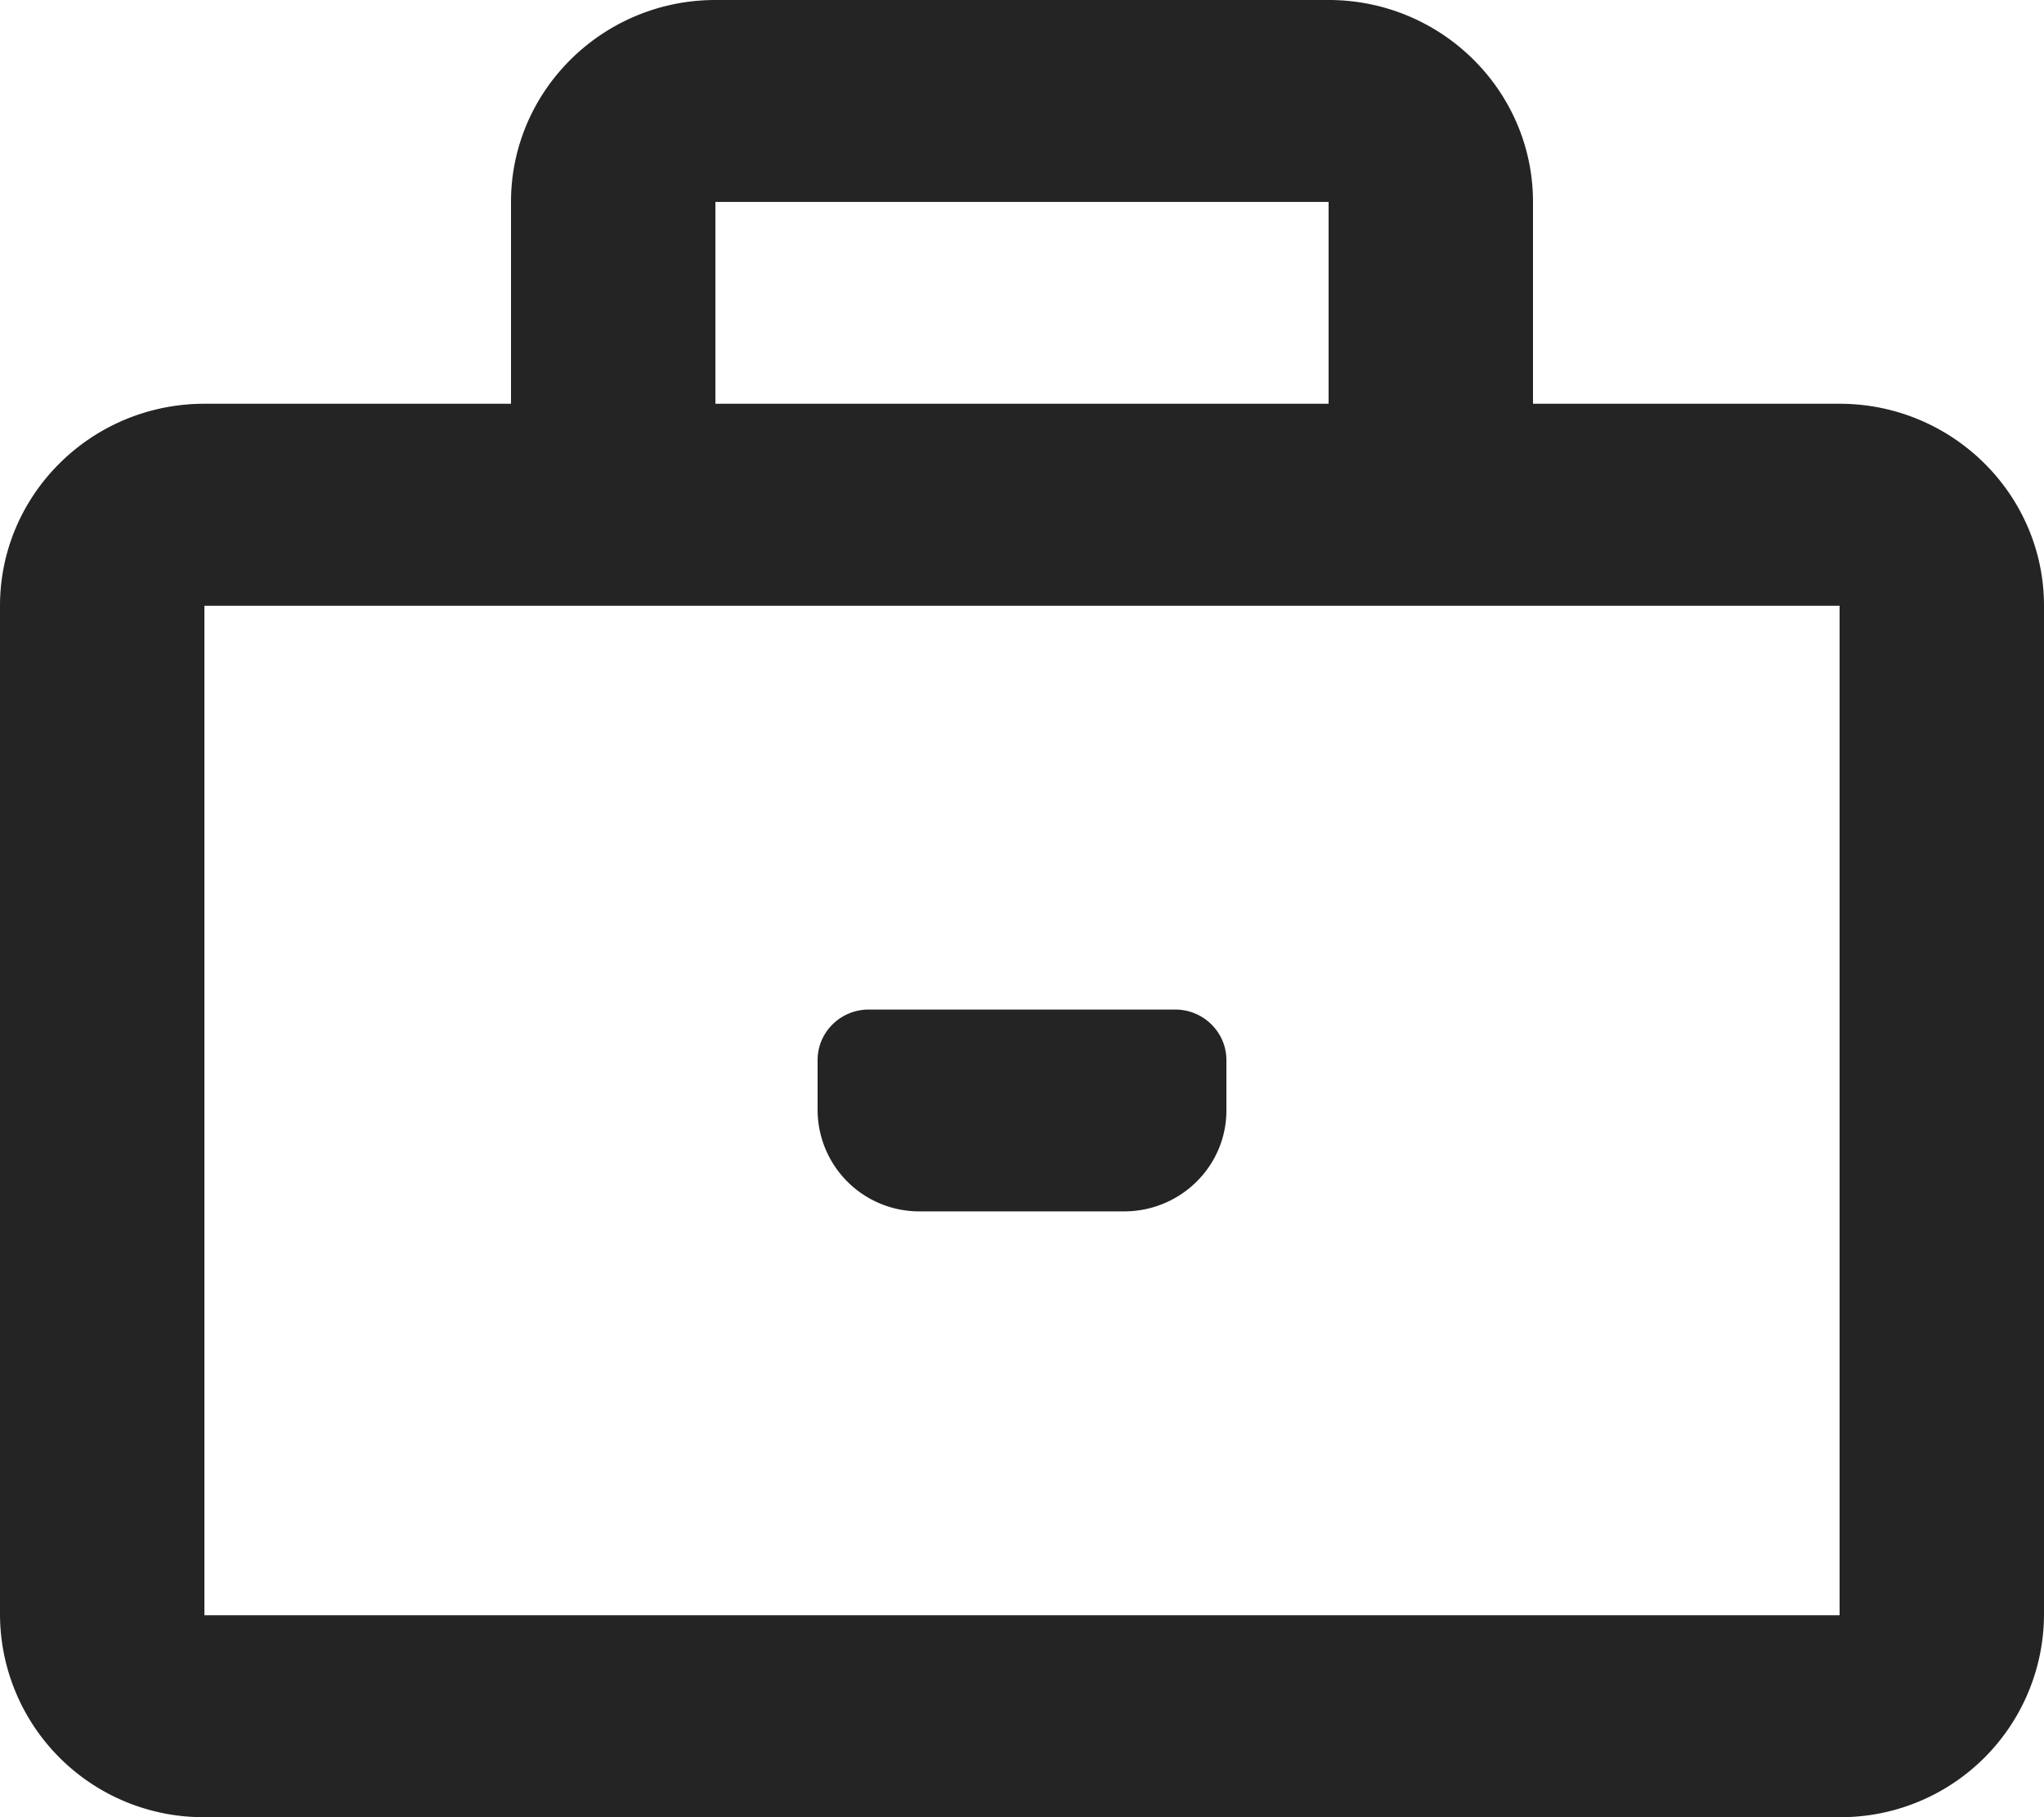 <svg xmlns="http://www.w3.org/2000/svg" width="18" height="16" viewBox="3 4 18 16"><path d="M19.2 20H4.8A1.79 1.79 0 0 1 3 18.222V9.334c0-.981.807-1.779 1.8-1.779h2.7V5.778C7.5 4.798 8.308 4 9.3 4h5.4c.992 0 1.8.797 1.8 1.778v1.777h2.7c.992 0 1.8.798 1.8 1.779v8.888A1.79 1.79 0 0 1 19.2 20ZM4.8 9.334v8.888h14.4V9.334H4.8Zm4.5-3.556v1.777h5.4V5.778H9.3Zm3.6 8.888h-1.8a.895.895 0 0 1-.9-.888v-.444c0-.246.202-.445.45-.445h2.7c.248 0 .45.2.45.445v.444c0 .49-.404.888-.9.888Z" fill="#242424" fill-rule="evenodd" data-name="Icon color"/></svg>